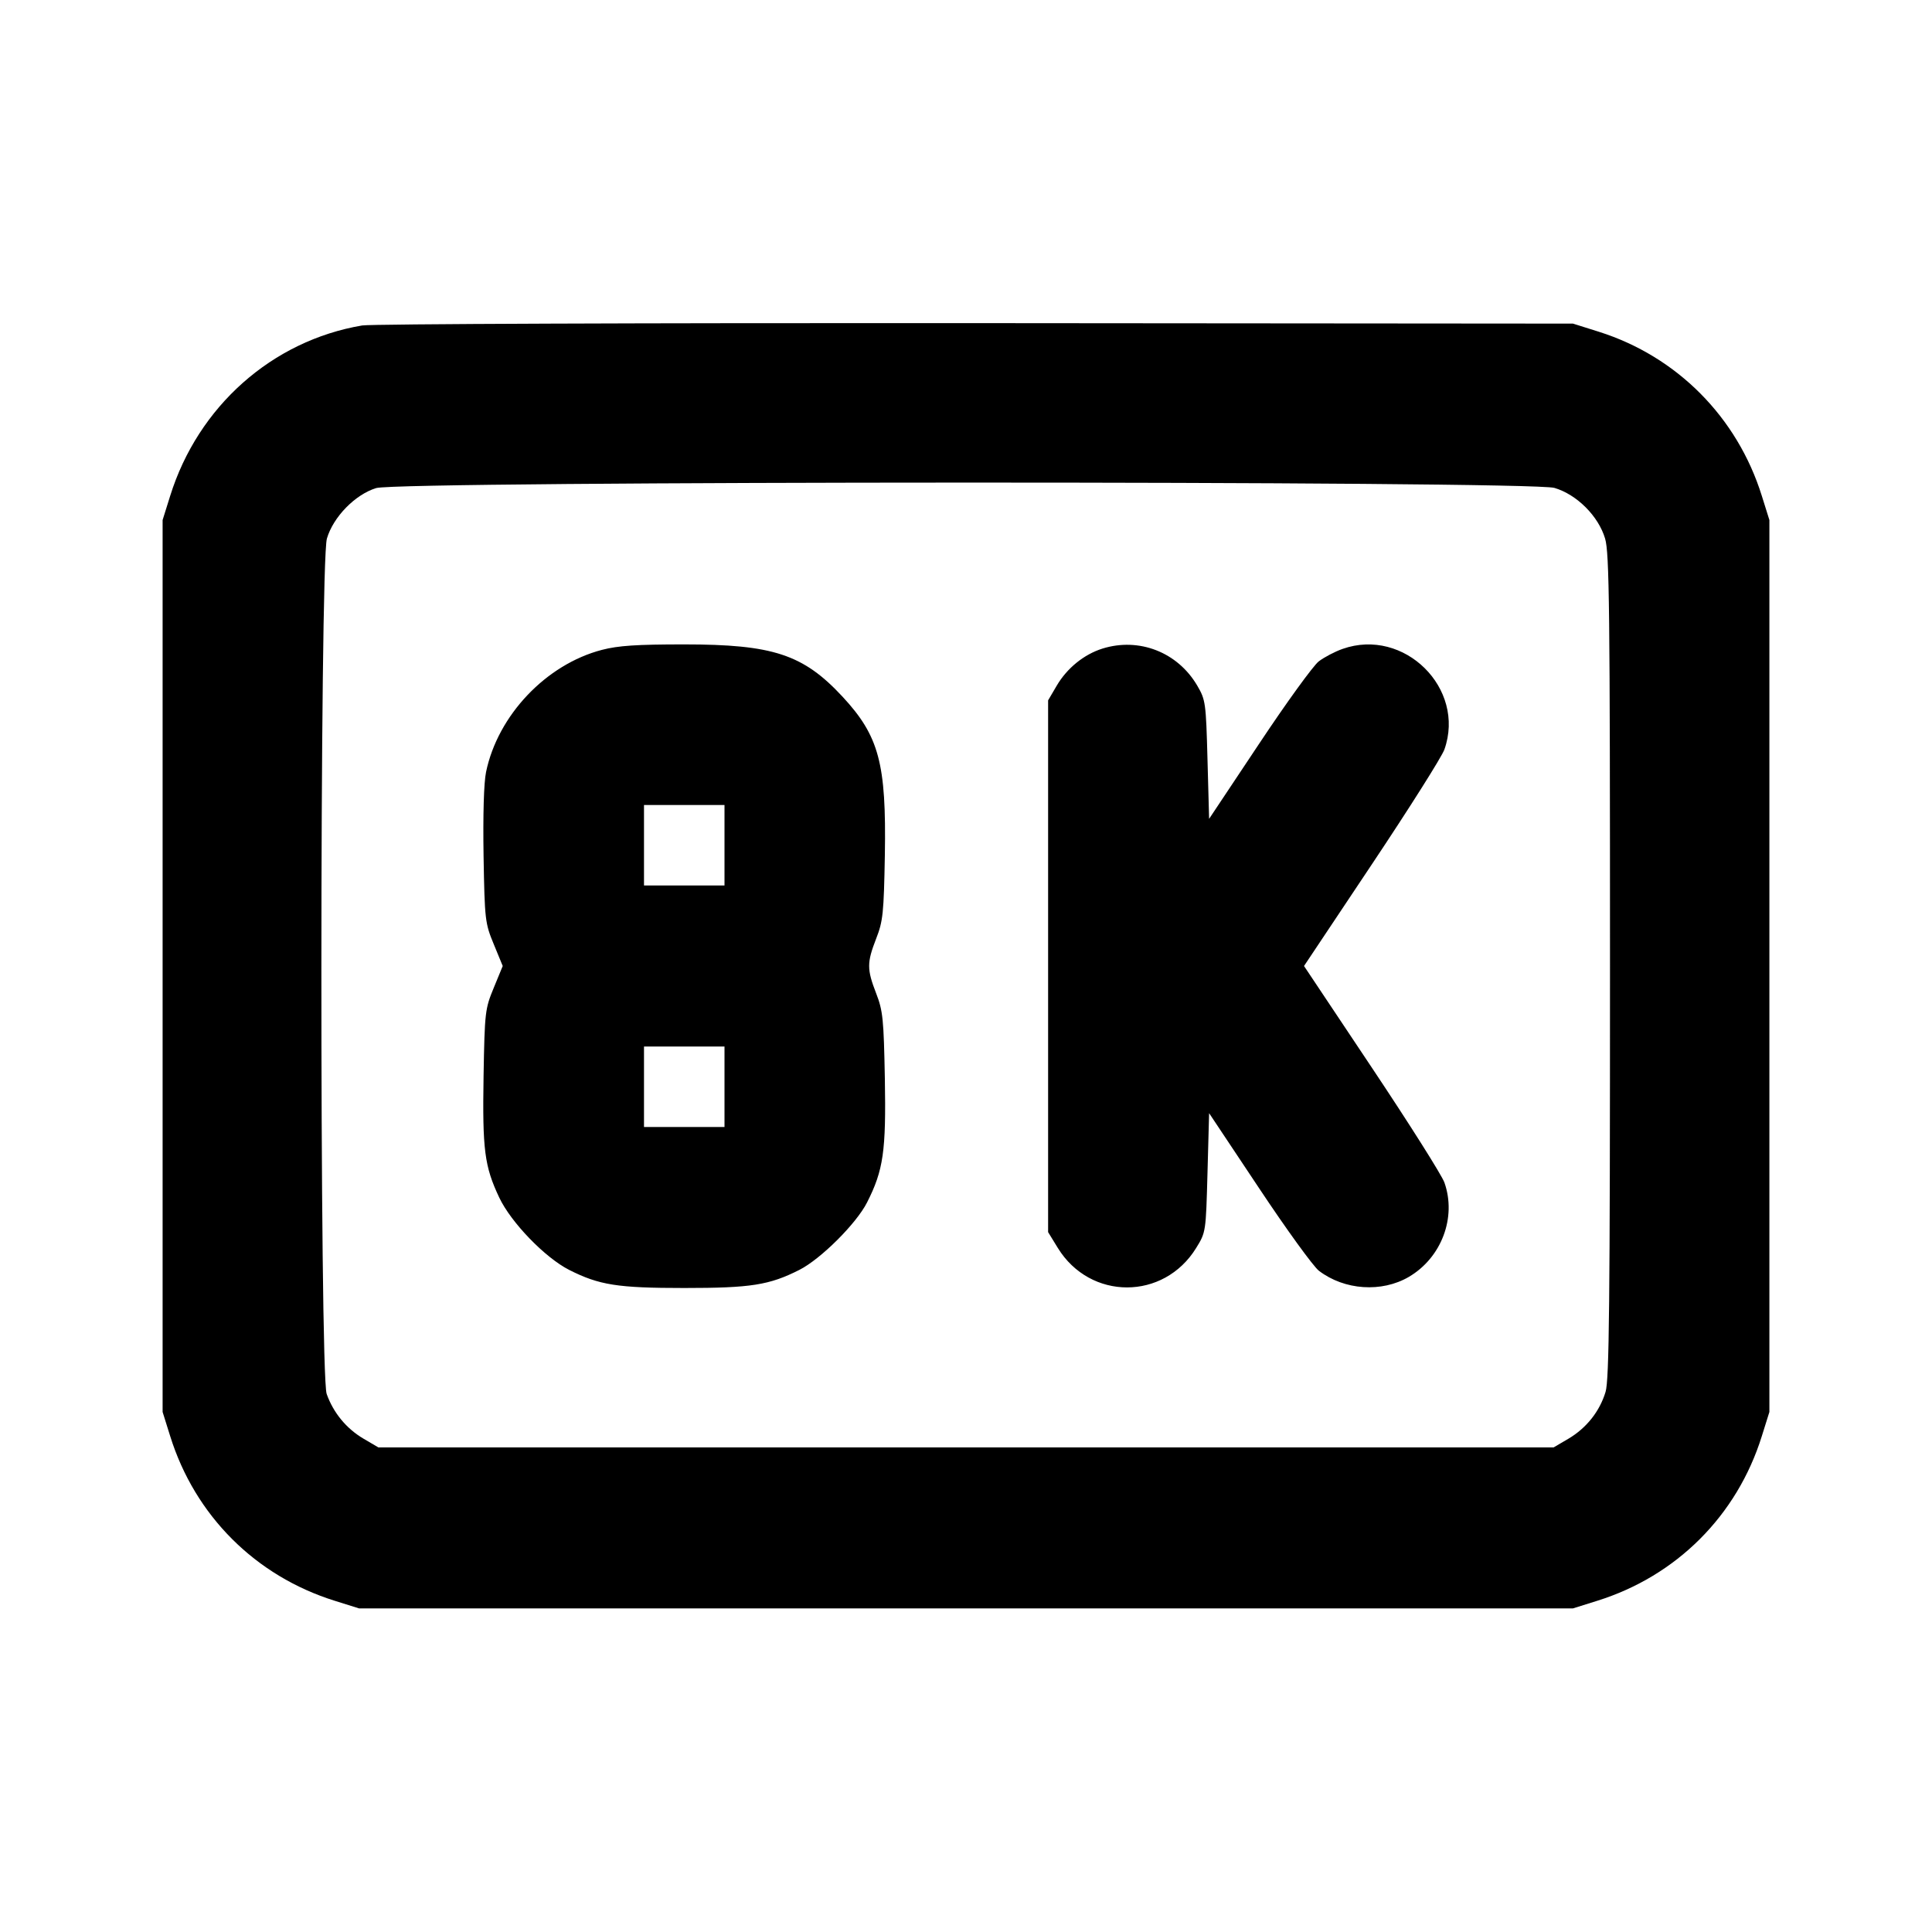 <svg xmlns="http://www.w3.org/2000/svg" width="24" height="24" viewBox="0 0 24 24" fill="none" stroke="currentColor" stroke-width="2" stroke-linecap="round" stroke-linejoin="round"><path d="M4.499 4.043 C 3.380 4.232,2.461 5.048,2.114 6.160 L 2.020 6.460 2.020 12.000 L 2.020 17.540 2.114 17.840 C 2.422 18.827,3.173 19.578,4.160 19.886 L 4.460 19.980 12.000 19.980 L 19.540 19.980 19.840 19.886 C 20.827 19.578,21.578 18.827,21.886 17.840 L 21.980 17.540 21.980 12.000 L 21.980 6.460 21.886 6.160 C 21.581 5.182,20.832 4.428,19.861 4.121 L 19.540 4.020 12.120 4.014 C 8.039 4.011,4.609 4.024,4.499 4.043 M19.310 6.061 C 19.589 6.144,19.856 6.411,19.939 6.690 C 19.992 6.868,20.000 7.546,20.000 12.001 C 20.000 16.212,19.990 17.139,19.945 17.290 C 19.872 17.533,19.707 17.740,19.484 17.872 L 19.300 17.980 12.000 17.980 L 4.700 17.980 4.516 17.872 C 4.303 17.747,4.141 17.550,4.058 17.316 C 3.969 17.061,3.971 6.993,4.061 6.690 C 4.140 6.421,4.412 6.143,4.673 6.063 C 4.964 5.974,19.009 5.971,19.310 6.061 M7.477 8.073 C 6.783 8.254,6.184 8.886,6.038 9.590 C 6.010 9.724,5.999 10.120,6.007 10.633 C 6.021 11.431,6.026 11.469,6.134 11.730 L 6.245 12.000 6.134 12.270 C 6.026 12.531,6.021 12.569,6.007 13.367 C 5.992 14.283,6.018 14.488,6.202 14.877 C 6.348 15.186,6.771 15.623,7.070 15.775 C 7.444 15.964,7.671 16.000,8.500 16.000 C 9.329 16.000,9.556 15.964,9.930 15.775 C 10.196 15.640,10.638 15.200,10.771 14.937 C 10.974 14.537,11.008 14.300,10.992 13.401 C 10.978 12.659,10.968 12.557,10.884 12.340 C 10.768 12.040,10.768 11.959,10.884 11.660 C 10.969 11.443,10.979 11.344,10.992 10.619 C 11.011 9.484,10.920 9.143,10.465 8.653 C 9.978 8.129,9.602 8.005,8.500 8.005 C 7.910 8.005,7.681 8.020,7.477 8.073 M13.695 8.057 C 13.466 8.129,13.256 8.299,13.128 8.516 L 13.020 8.700 13.020 12.003 L 13.020 15.306 13.141 15.503 C 13.543 16.156,14.457 16.156,14.859 15.503 C 14.980 15.307,14.980 15.305,15.000 14.567 L 15.020 13.828 15.640 14.759 C 15.980 15.271,16.315 15.733,16.384 15.786 C 16.701 16.028,17.164 16.059,17.501 15.862 C 17.907 15.624,18.096 15.123,17.943 14.690 C 17.912 14.601,17.507 13.960,17.043 13.265 L 16.199 12.000 17.043 10.735 C 17.507 10.040,17.912 9.399,17.943 9.310 C 18.211 8.551,17.442 7.791,16.678 8.061 C 16.583 8.094,16.450 8.164,16.382 8.216 C 16.315 8.267,15.980 8.729,15.640 9.241 L 15.020 10.172 15.000 9.436 C 14.981 8.726,14.976 8.694,14.872 8.516 C 14.628 8.101,14.150 7.915,13.695 8.057 M9.000 10.500 L 9.000 11.000 8.500 11.000 L 8.000 11.000 8.000 10.500 L 8.000 10.000 8.500 10.000 L 9.000 10.000 9.000 10.500 M9.000 13.500 L 9.000 14.000 8.500 14.000 L 8.000 14.000 8.000 13.500 L 8.000 13.000 8.500 13.000 L 9.000 13.000 9.000 13.500 " stroke="none" fill-rule="evenodd" fill="black"></path></svg>